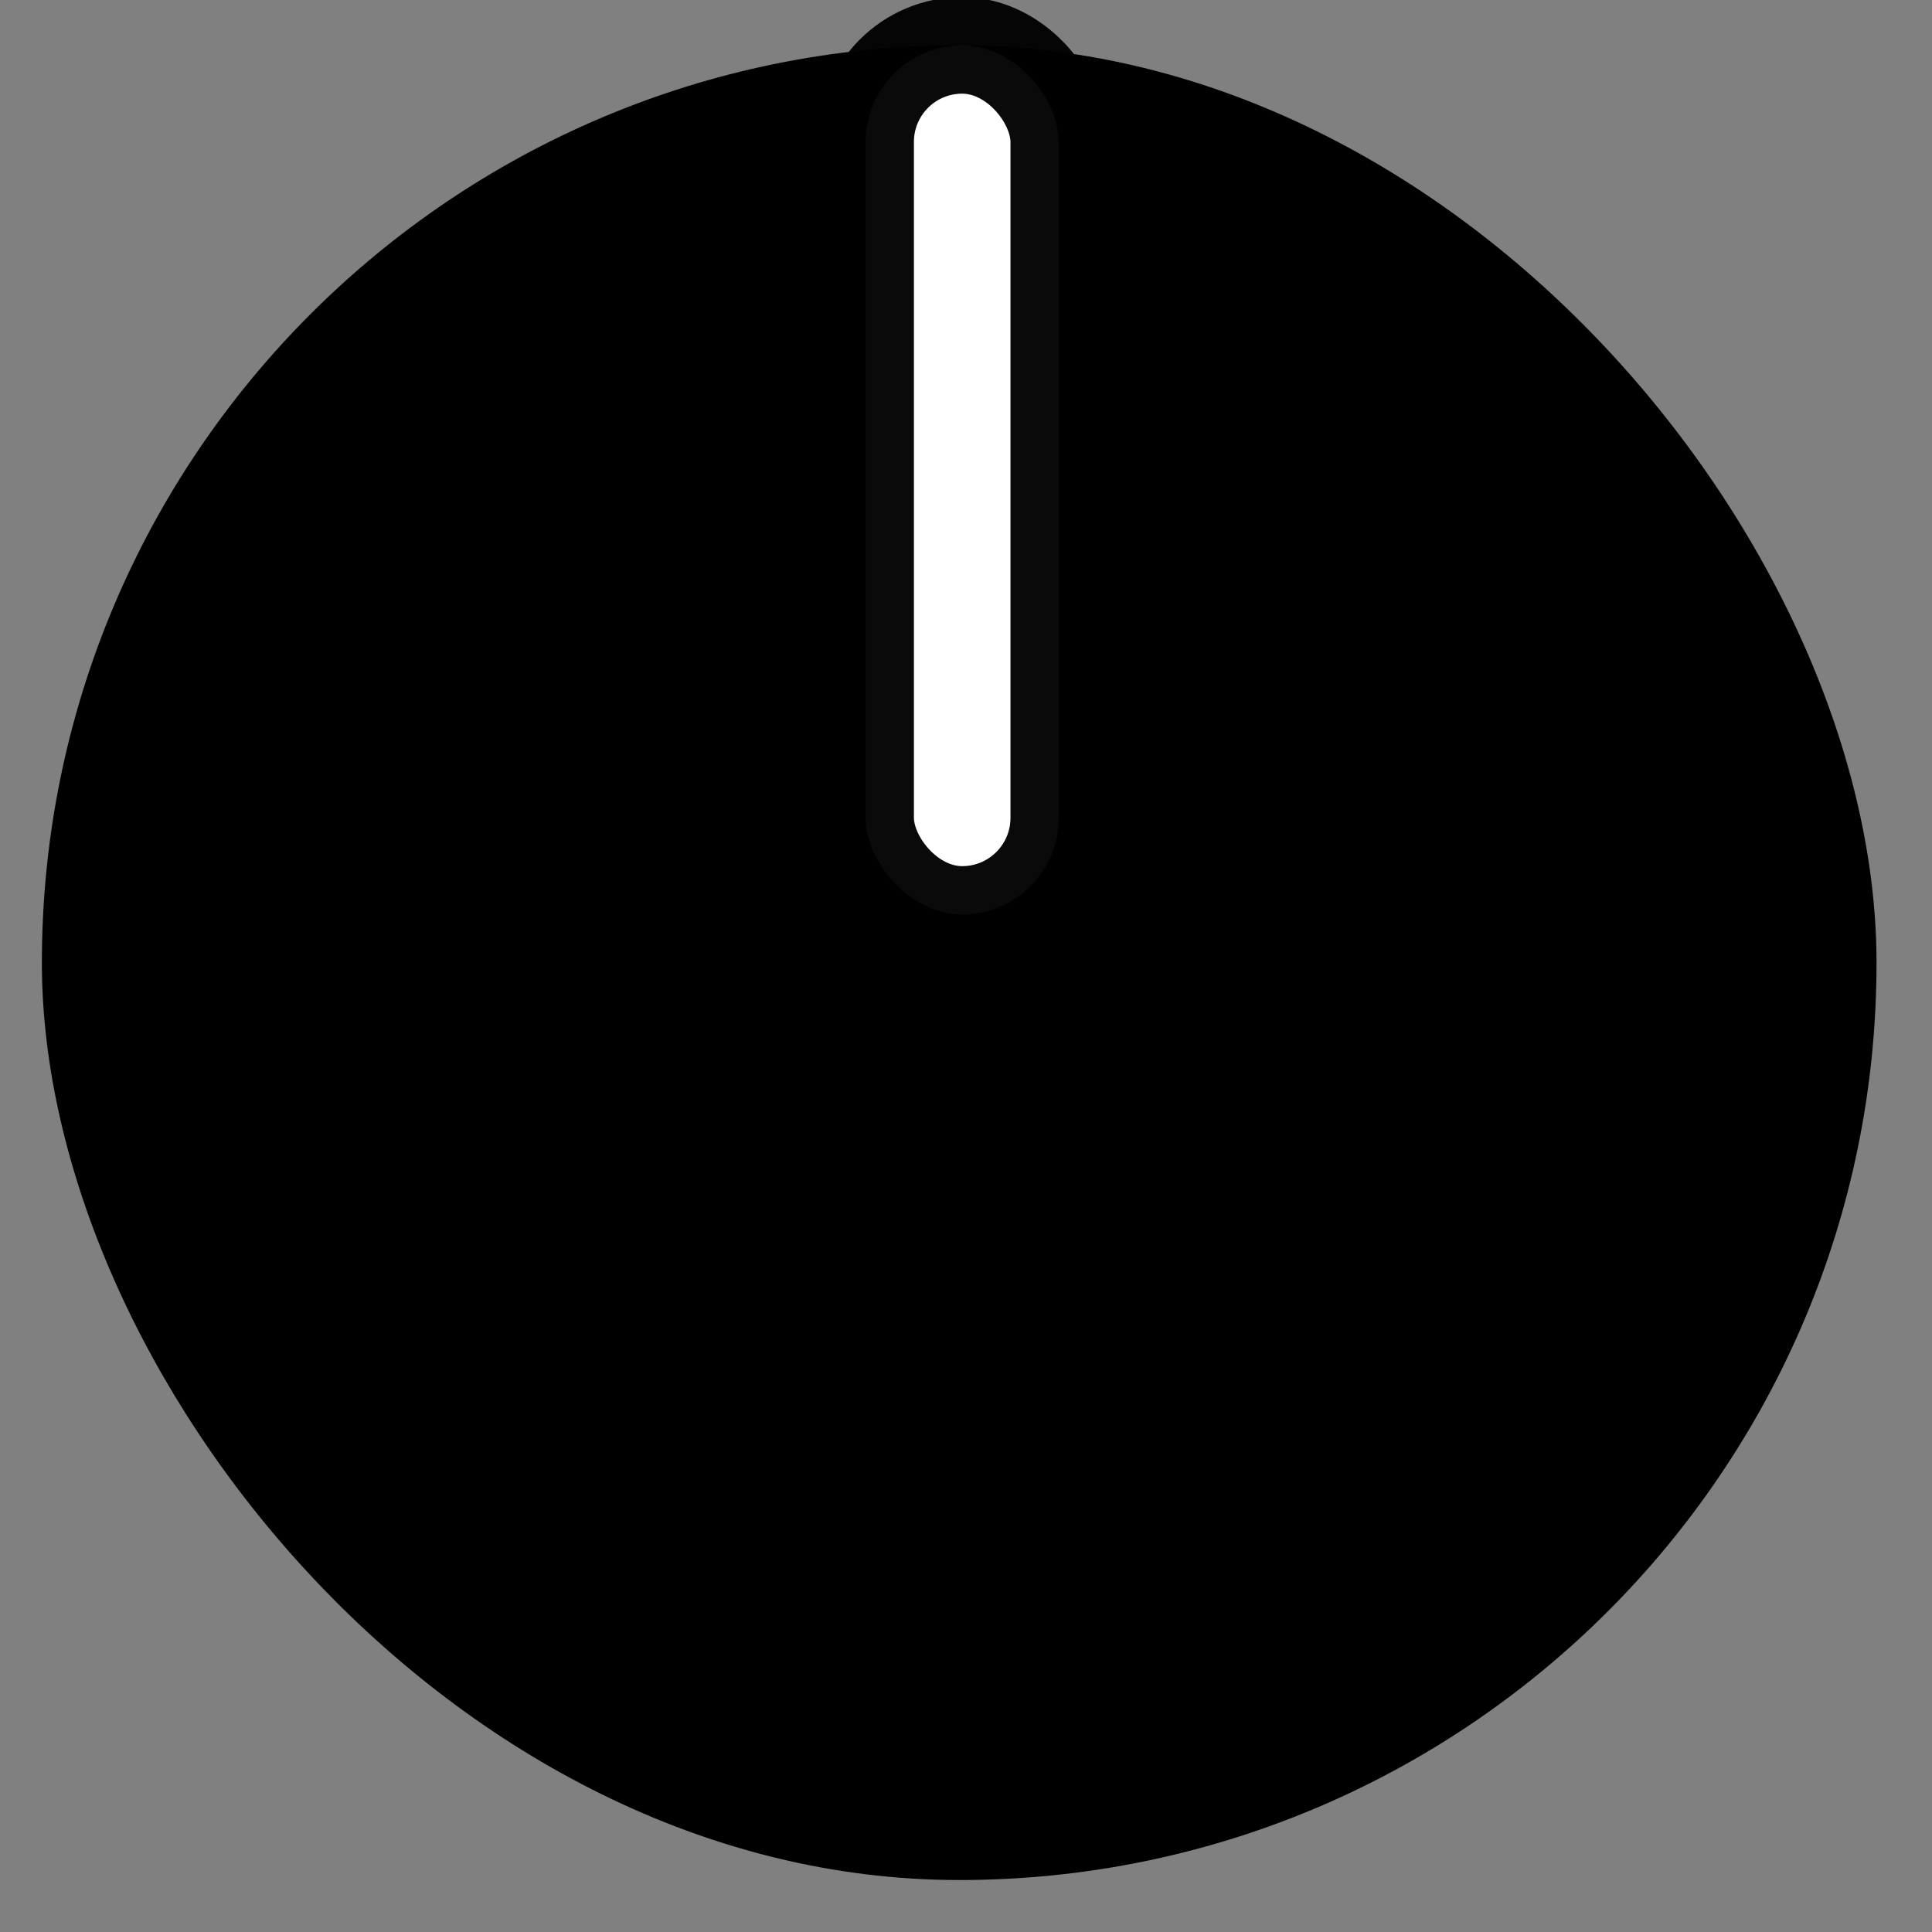 <svg xmlns="http://www.w3.org/2000/svg" xmlns:svg="http://www.w3.org/2000/svg" id="svg111794" width="20" height="20" version="1.1" viewBox="0 0 20 20"><rect x="0" y="0" width="20" height="20" fill="#808080" stroke="none"/><g id="layer1" transform="translate(-168.093,-77.631)"><g id="g816" transform="matrix(1.4,0,0,1.4,-67.237,-39.052)" style="stroke:#fff"><g id="g821" transform="matrix(0.714,0,0,0.714,48.027,27.895)"><rect id="rect815" width="19" height="19" x="168.593" y="78.131" rx="19" ry="19" style="opacity:1;fill:#000;fill-opacity:1;stroke:none;stroke-width:1;stroke-linecap:round;stroke-linejoin:round;stroke-miterlimit:4;stroke-dasharray:none;stroke-dashoffset:0;stroke-opacity:.96;paint-order:stroke fill markers"/><rect id="rect817" width="2" height="9" x="177.124" y="78.131" rx="1" ry="1" style="opacity:1;fill:#fff;fill-opacity:1;stroke:#000;stroke-width:1;stroke-linecap:round;stroke-linejoin:round;stroke-miterlimit:4;stroke-dasharray:none;stroke-dashoffset:0;stroke-opacity:.96;paint-order:stroke fill markers"/></g></g></g></svg>